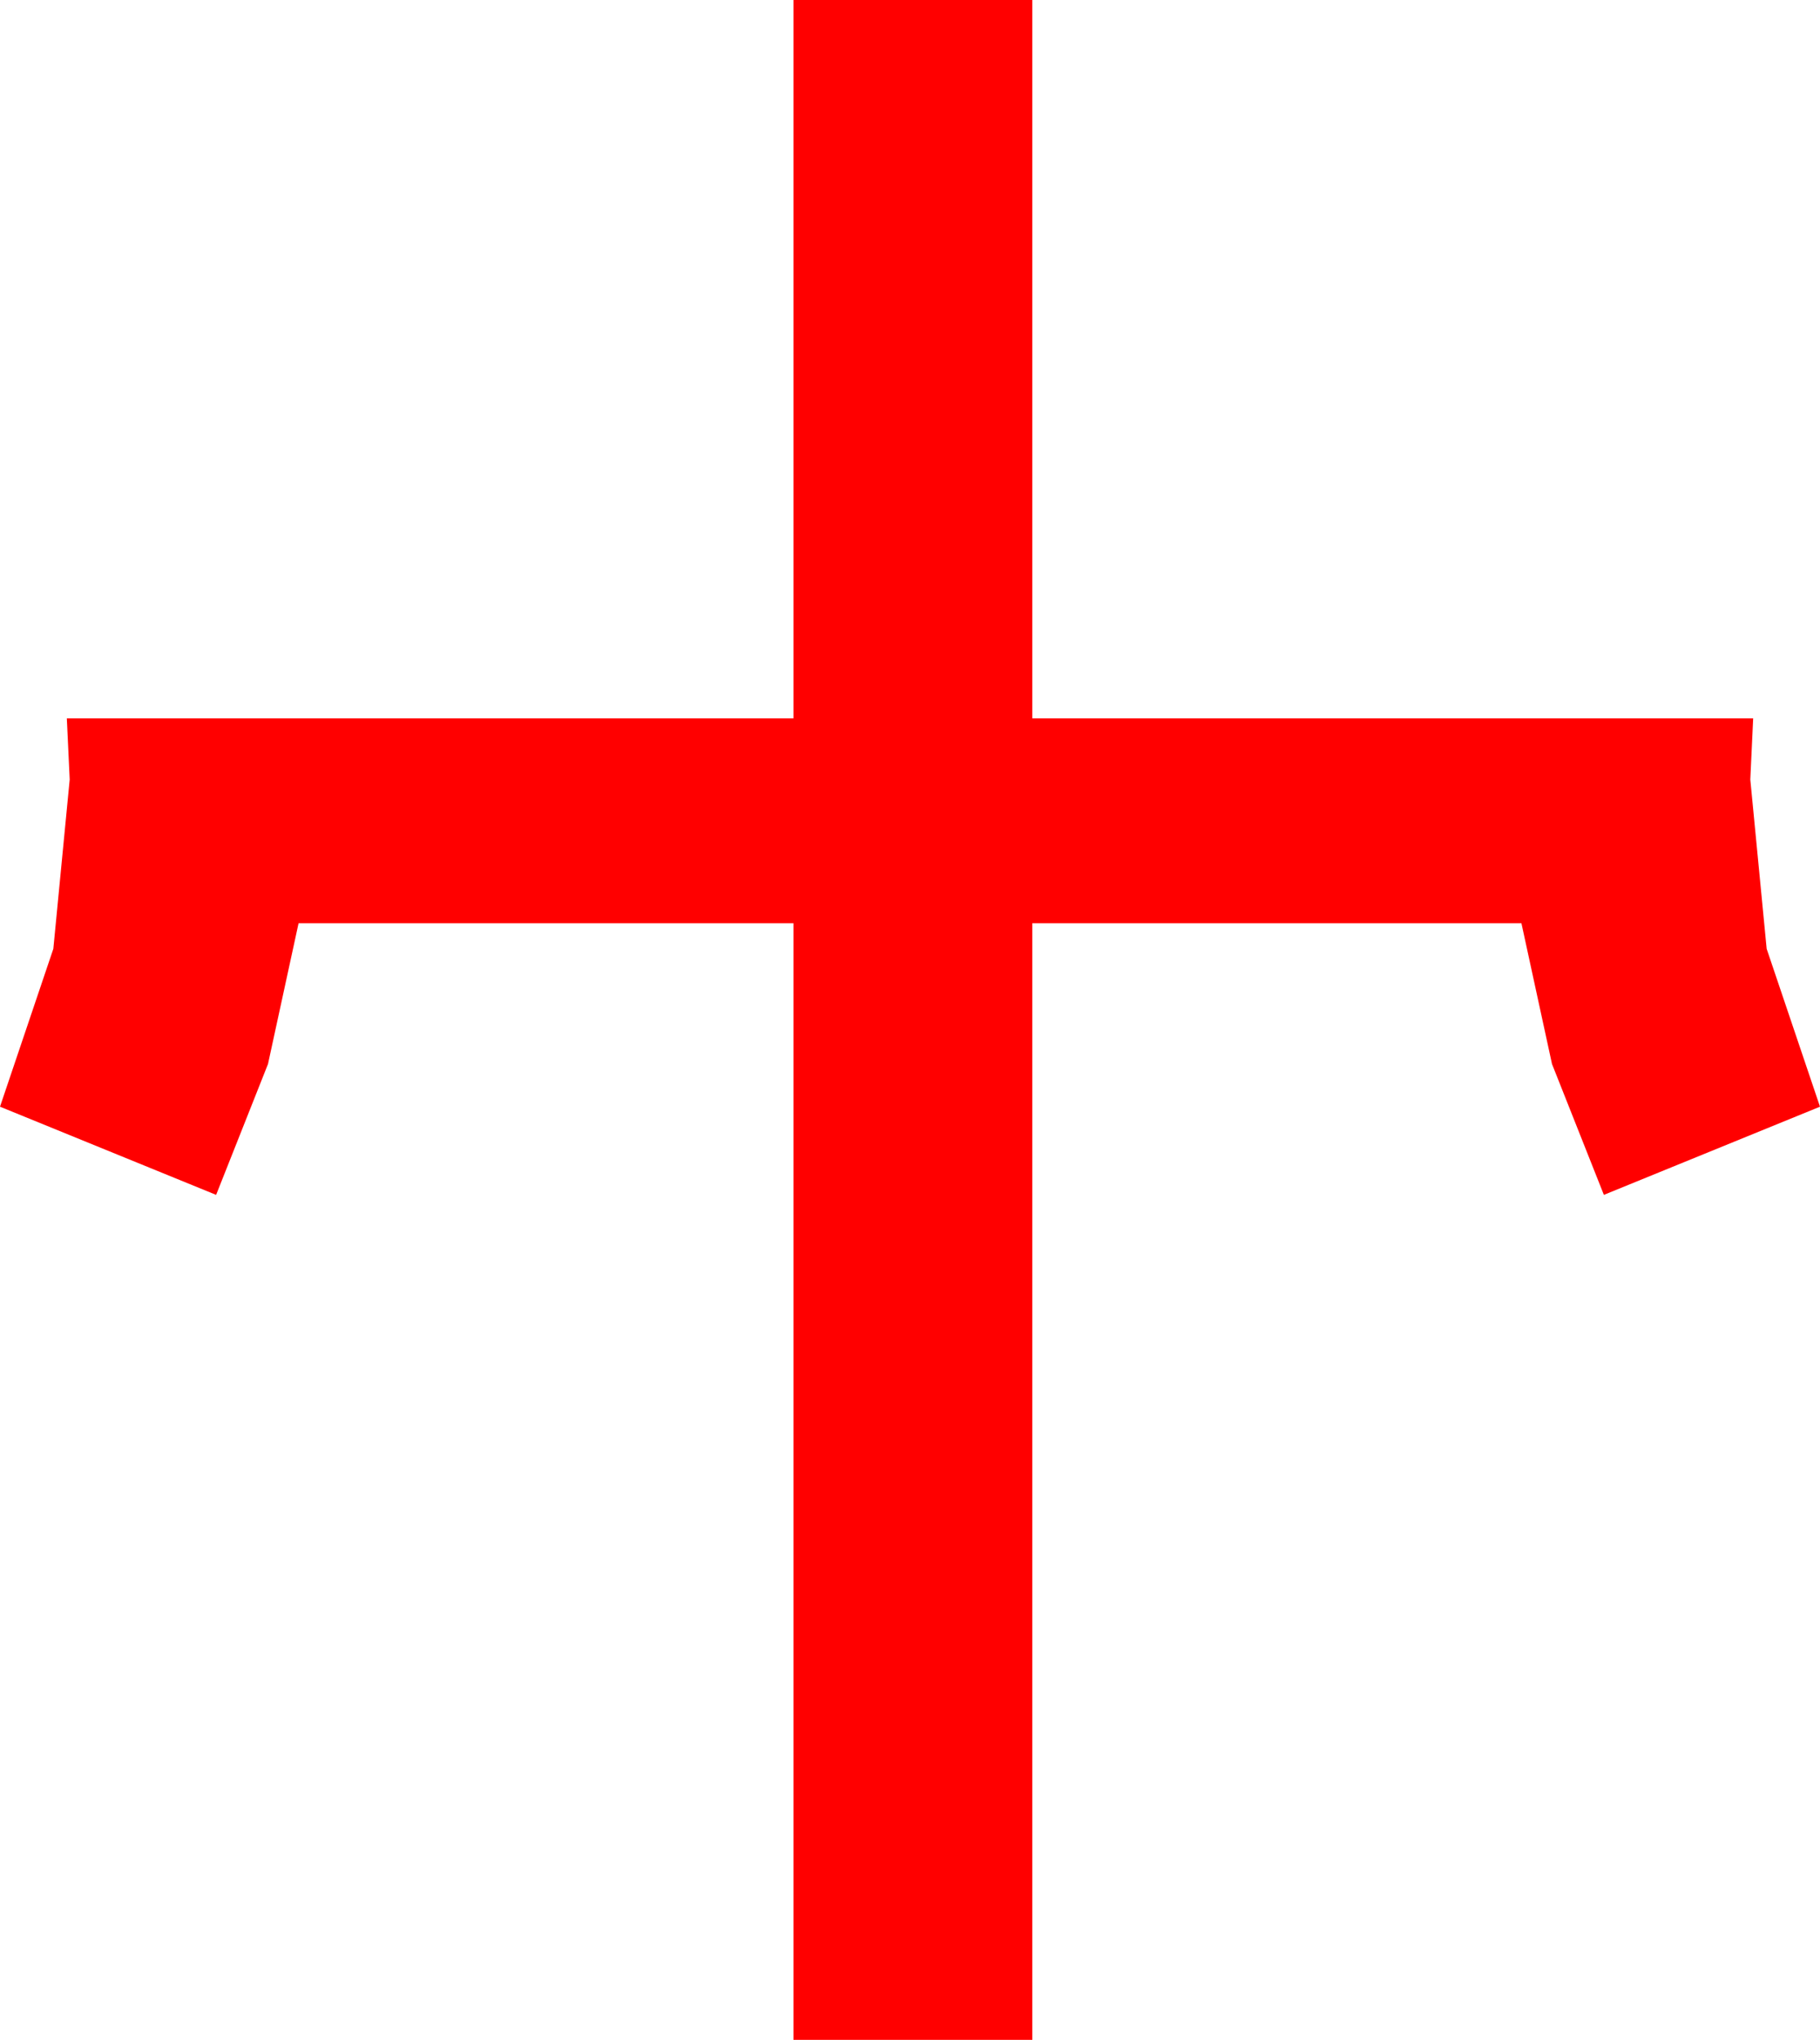<?xml version="1.0" encoding="utf-8"?>
<!DOCTYPE svg PUBLIC "-//W3C//DTD SVG 1.1//EN" "http://www.w3.org/Graphics/SVG/1.1/DTD/svg11.dtd">
<svg width="37.5" height="42.012" xmlns="http://www.w3.org/2000/svg" xmlns:xlink="http://www.w3.org/1999/xlink" xmlns:xml="http://www.w3.org/XML/1998/namespace" version="1.1">
  <g>
    <g>
      <path style="fill:#FF0000;fill-opacity:1" d="M16.348,0L21.27,0 21.27,14.795 36.123,14.795 36.064,16.055 36.401,19.541 37.5,22.793 33.047,24.609 31.978,21.914 31.348,19.014 21.27,19.014 21.27,42.012 16.348,42.012 16.348,19.014 6.152,19.014 5.522,21.914 4.453,24.609 0,22.793 1.099,19.541 1.436,16.055 1.377,14.795 16.348,14.795 16.348,0z" />
    </g>
  </g>
</svg>